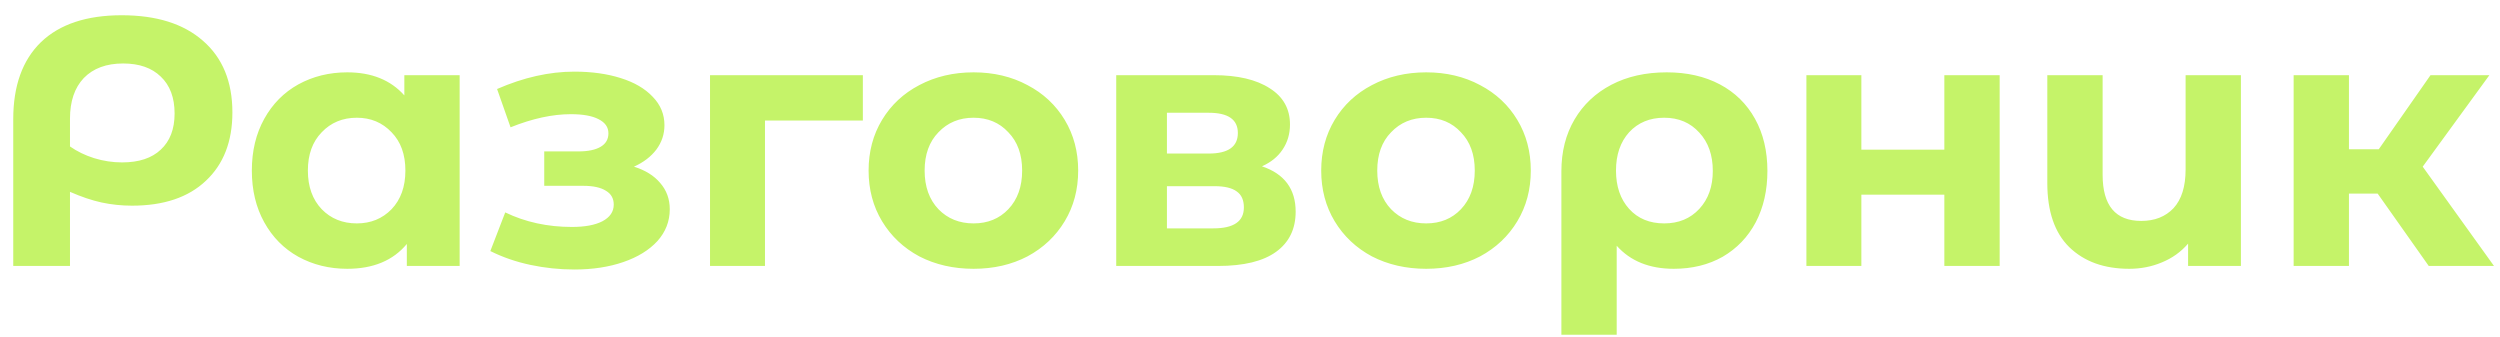 <svg width="141" height="19" viewBox="0 0 141 19" fill="none" xmlns="http://www.w3.org/2000/svg">
<path d="M6.867 0.86C8.827 0.86 10.353 1.34 11.447 2.3C12.553 3.26 13.107 4.607 13.107 6.34C13.107 7.98 12.607 9.267 11.607 10.2C10.62 11.133 9.233 11.6 7.447 11.6C6.86 11.6 6.287 11.54 5.727 11.42C5.18 11.3 4.587 11.1 3.947 10.82V15H0.747V6.72C0.747 4.84 1.267 3.393 2.307 2.38C3.36 1.367 4.88 0.86 6.867 0.86ZM6.887 9.16C7.833 9.16 8.56 8.92 9.067 8.44C9.587 7.96 9.847 7.28 9.847 6.4C9.847 5.507 9.587 4.813 9.067 4.32C8.56 3.827 7.853 3.58 6.947 3.58C6 3.58 5.26 3.853 4.727 4.4C4.207 4.947 3.947 5.713 3.947 6.7V8.26C4.347 8.54 4.8 8.76 5.307 8.92C5.827 9.08 6.353 9.16 6.887 9.16ZM25.924 4.24V15H22.945V13.76C22.171 14.693 21.051 15.16 19.584 15.16C18.571 15.16 17.651 14.933 16.825 14.48C16.011 14.027 15.371 13.38 14.905 12.54C14.438 11.7 14.204 10.727 14.204 9.62C14.204 8.513 14.438 7.54 14.905 6.7C15.371 5.86 16.011 5.213 16.825 4.76C17.651 4.307 18.571 4.08 19.584 4.08C20.958 4.08 22.031 4.513 22.805 5.38V4.24H25.924ZM20.125 12.6C20.911 12.6 21.564 12.333 22.084 11.8C22.605 11.253 22.864 10.527 22.864 9.62C22.864 8.713 22.605 7.993 22.084 7.46C21.564 6.913 20.911 6.64 20.125 6.64C19.325 6.64 18.665 6.913 18.145 7.46C17.625 7.993 17.364 8.713 17.364 9.62C17.364 10.527 17.625 11.253 18.145 11.8C18.665 12.333 19.325 12.6 20.125 12.6ZM35.755 9.4C36.395 9.6 36.889 9.907 37.235 10.32C37.595 10.733 37.775 11.227 37.775 11.8C37.775 12.48 37.542 13.08 37.075 13.6C36.609 14.107 35.969 14.5 35.155 14.78C34.342 15.06 33.422 15.2 32.395 15.2C31.555 15.2 30.729 15.113 29.915 14.94C29.102 14.767 28.349 14.507 27.655 14.16L28.495 11.98C29.629 12.527 30.882 12.8 32.255 12.8C32.989 12.8 33.562 12.693 33.975 12.48C34.402 12.253 34.615 11.94 34.615 11.54C34.615 11.193 34.469 10.933 34.175 10.76C33.882 10.573 33.455 10.48 32.895 10.48H30.695V8.54H32.615C33.162 8.54 33.582 8.453 33.875 8.28C34.169 8.107 34.315 7.853 34.315 7.52C34.315 7.173 34.129 6.907 33.755 6.72C33.395 6.533 32.875 6.44 32.195 6.44C31.155 6.44 30.022 6.687 28.795 7.18L28.035 5.02C29.529 4.367 30.982 4.04 32.395 4.04C33.369 4.04 34.235 4.16 34.995 4.4C35.769 4.64 36.375 4.993 36.815 5.46C37.255 5.913 37.475 6.447 37.475 7.06C37.475 7.567 37.322 8.027 37.015 8.44C36.709 8.84 36.289 9.16 35.755 9.4ZM48.665 6.8H43.145V15H40.045V4.24H48.665V6.8ZM54.909 15.16C53.776 15.16 52.756 14.927 51.849 14.46C50.956 13.98 50.256 13.32 49.749 12.48C49.242 11.64 48.989 10.687 48.989 9.62C48.989 8.553 49.242 7.6 49.749 6.76C50.256 5.92 50.956 5.267 51.849 4.8C52.756 4.32 53.776 4.08 54.909 4.08C56.042 4.08 57.056 4.32 57.949 4.8C58.843 5.267 59.542 5.92 60.049 6.76C60.556 7.6 60.809 8.553 60.809 9.62C60.809 10.687 60.556 11.64 60.049 12.48C59.542 13.32 58.843 13.98 57.949 14.46C57.056 14.927 56.042 15.16 54.909 15.16ZM54.909 12.6C55.709 12.6 56.362 12.333 56.869 11.8C57.389 11.253 57.649 10.527 57.649 9.62C57.649 8.713 57.389 7.993 56.869 7.46C56.362 6.913 55.709 6.64 54.909 6.64C54.109 6.64 53.449 6.913 52.929 7.46C52.409 7.993 52.149 8.713 52.149 9.62C52.149 10.527 52.409 11.253 52.929 11.8C53.449 12.333 54.109 12.6 54.909 12.6ZM71.175 9.38C72.442 9.807 73.075 10.66 73.075 11.94C73.075 12.913 72.708 13.667 71.975 14.2C71.242 14.733 70.148 15 68.695 15H62.955V4.24H68.455C69.802 4.24 70.855 4.487 71.615 4.98C72.375 5.46 72.755 6.14 72.755 7.02C72.755 7.553 72.615 8.027 72.335 8.44C72.068 8.84 71.682 9.153 71.175 9.38ZM65.815 8.66H68.175C69.268 8.66 69.815 8.273 69.815 7.5C69.815 6.74 69.268 6.36 68.175 6.36H65.815V8.66ZM68.435 12.88C69.582 12.88 70.155 12.487 70.155 11.7C70.155 11.287 70.022 10.987 69.755 10.8C69.488 10.6 69.068 10.5 68.495 10.5H65.815V12.88H68.435ZM80.436 15.16C79.303 15.16 78.283 14.927 77.376 14.46C76.483 13.98 75.783 13.32 75.276 12.48C74.77 11.64 74.516 10.687 74.516 9.62C74.516 8.553 74.77 7.6 75.276 6.76C75.783 5.92 76.483 5.267 77.376 4.8C78.283 4.32 79.303 4.08 80.436 4.08C81.57 4.08 82.583 4.32 83.477 4.8C84.37 5.267 85.07 5.92 85.576 6.76C86.083 7.6 86.337 8.553 86.337 9.62C86.337 10.687 86.083 11.64 85.576 12.48C85.07 13.32 84.37 13.98 83.477 14.46C82.583 14.927 81.57 15.16 80.436 15.16ZM80.436 12.6C81.237 12.6 81.89 12.333 82.397 11.8C82.916 11.253 83.177 10.527 83.177 9.62C83.177 8.713 82.916 7.993 82.397 7.46C81.89 6.913 81.237 6.64 80.436 6.64C79.636 6.64 78.977 6.913 78.457 7.46C77.936 7.993 77.677 8.713 77.677 9.62C77.677 10.527 77.936 11.253 78.457 11.8C78.977 12.333 79.636 12.6 80.436 12.6ZM94.002 4.08C95.149 4.08 96.149 4.307 97.002 4.76C97.856 5.213 98.516 5.86 98.982 6.7C99.449 7.54 99.682 8.52 99.682 9.64C99.682 10.733 99.462 11.7 99.022 12.54C98.582 13.367 97.962 14.013 97.162 14.48C96.362 14.933 95.442 15.16 94.402 15.16C93.029 15.16 91.956 14.727 91.182 13.86V18.88H88.062V9.66C88.062 8.553 88.309 7.58 88.802 6.74C89.296 5.9 89.989 5.247 90.882 4.78C91.776 4.313 92.816 4.08 94.002 4.08ZM93.862 12.6C94.676 12.6 95.336 12.327 95.842 11.78C96.349 11.233 96.602 10.52 96.602 9.64C96.602 8.747 96.349 8.027 95.842 7.48C95.336 6.92 94.676 6.64 93.862 6.64C93.049 6.64 92.389 6.913 91.882 7.46C91.389 8.007 91.142 8.727 91.142 9.62C91.142 10.513 91.389 11.233 91.882 11.78C92.376 12.327 93.036 12.6 93.862 12.6ZM101.881 4.24H104.981V8.44H109.661V4.24H112.781V15H109.661V10.98H104.981V15H101.881V4.24ZM126.388 4.24V15H123.408V13.74C123.008 14.207 122.514 14.56 121.928 14.8C121.354 15.04 120.741 15.16 120.088 15.16C118.674 15.16 117.548 14.753 116.708 13.94C115.881 13.127 115.468 11.92 115.468 10.32V4.24H118.588V9.86C118.588 11.593 119.314 12.46 120.768 12.46C121.528 12.46 122.134 12.22 122.588 11.74C123.041 11.247 123.268 10.52 123.268 9.56V4.24H126.388ZM134.101 10.92H132.481V15H129.361V4.24H132.481V8.42H134.161L137.081 4.24H140.401L136.641 9.4L140.661 15H136.981L134.101 10.92Z" fill="#C5F369"/>
</svg>

